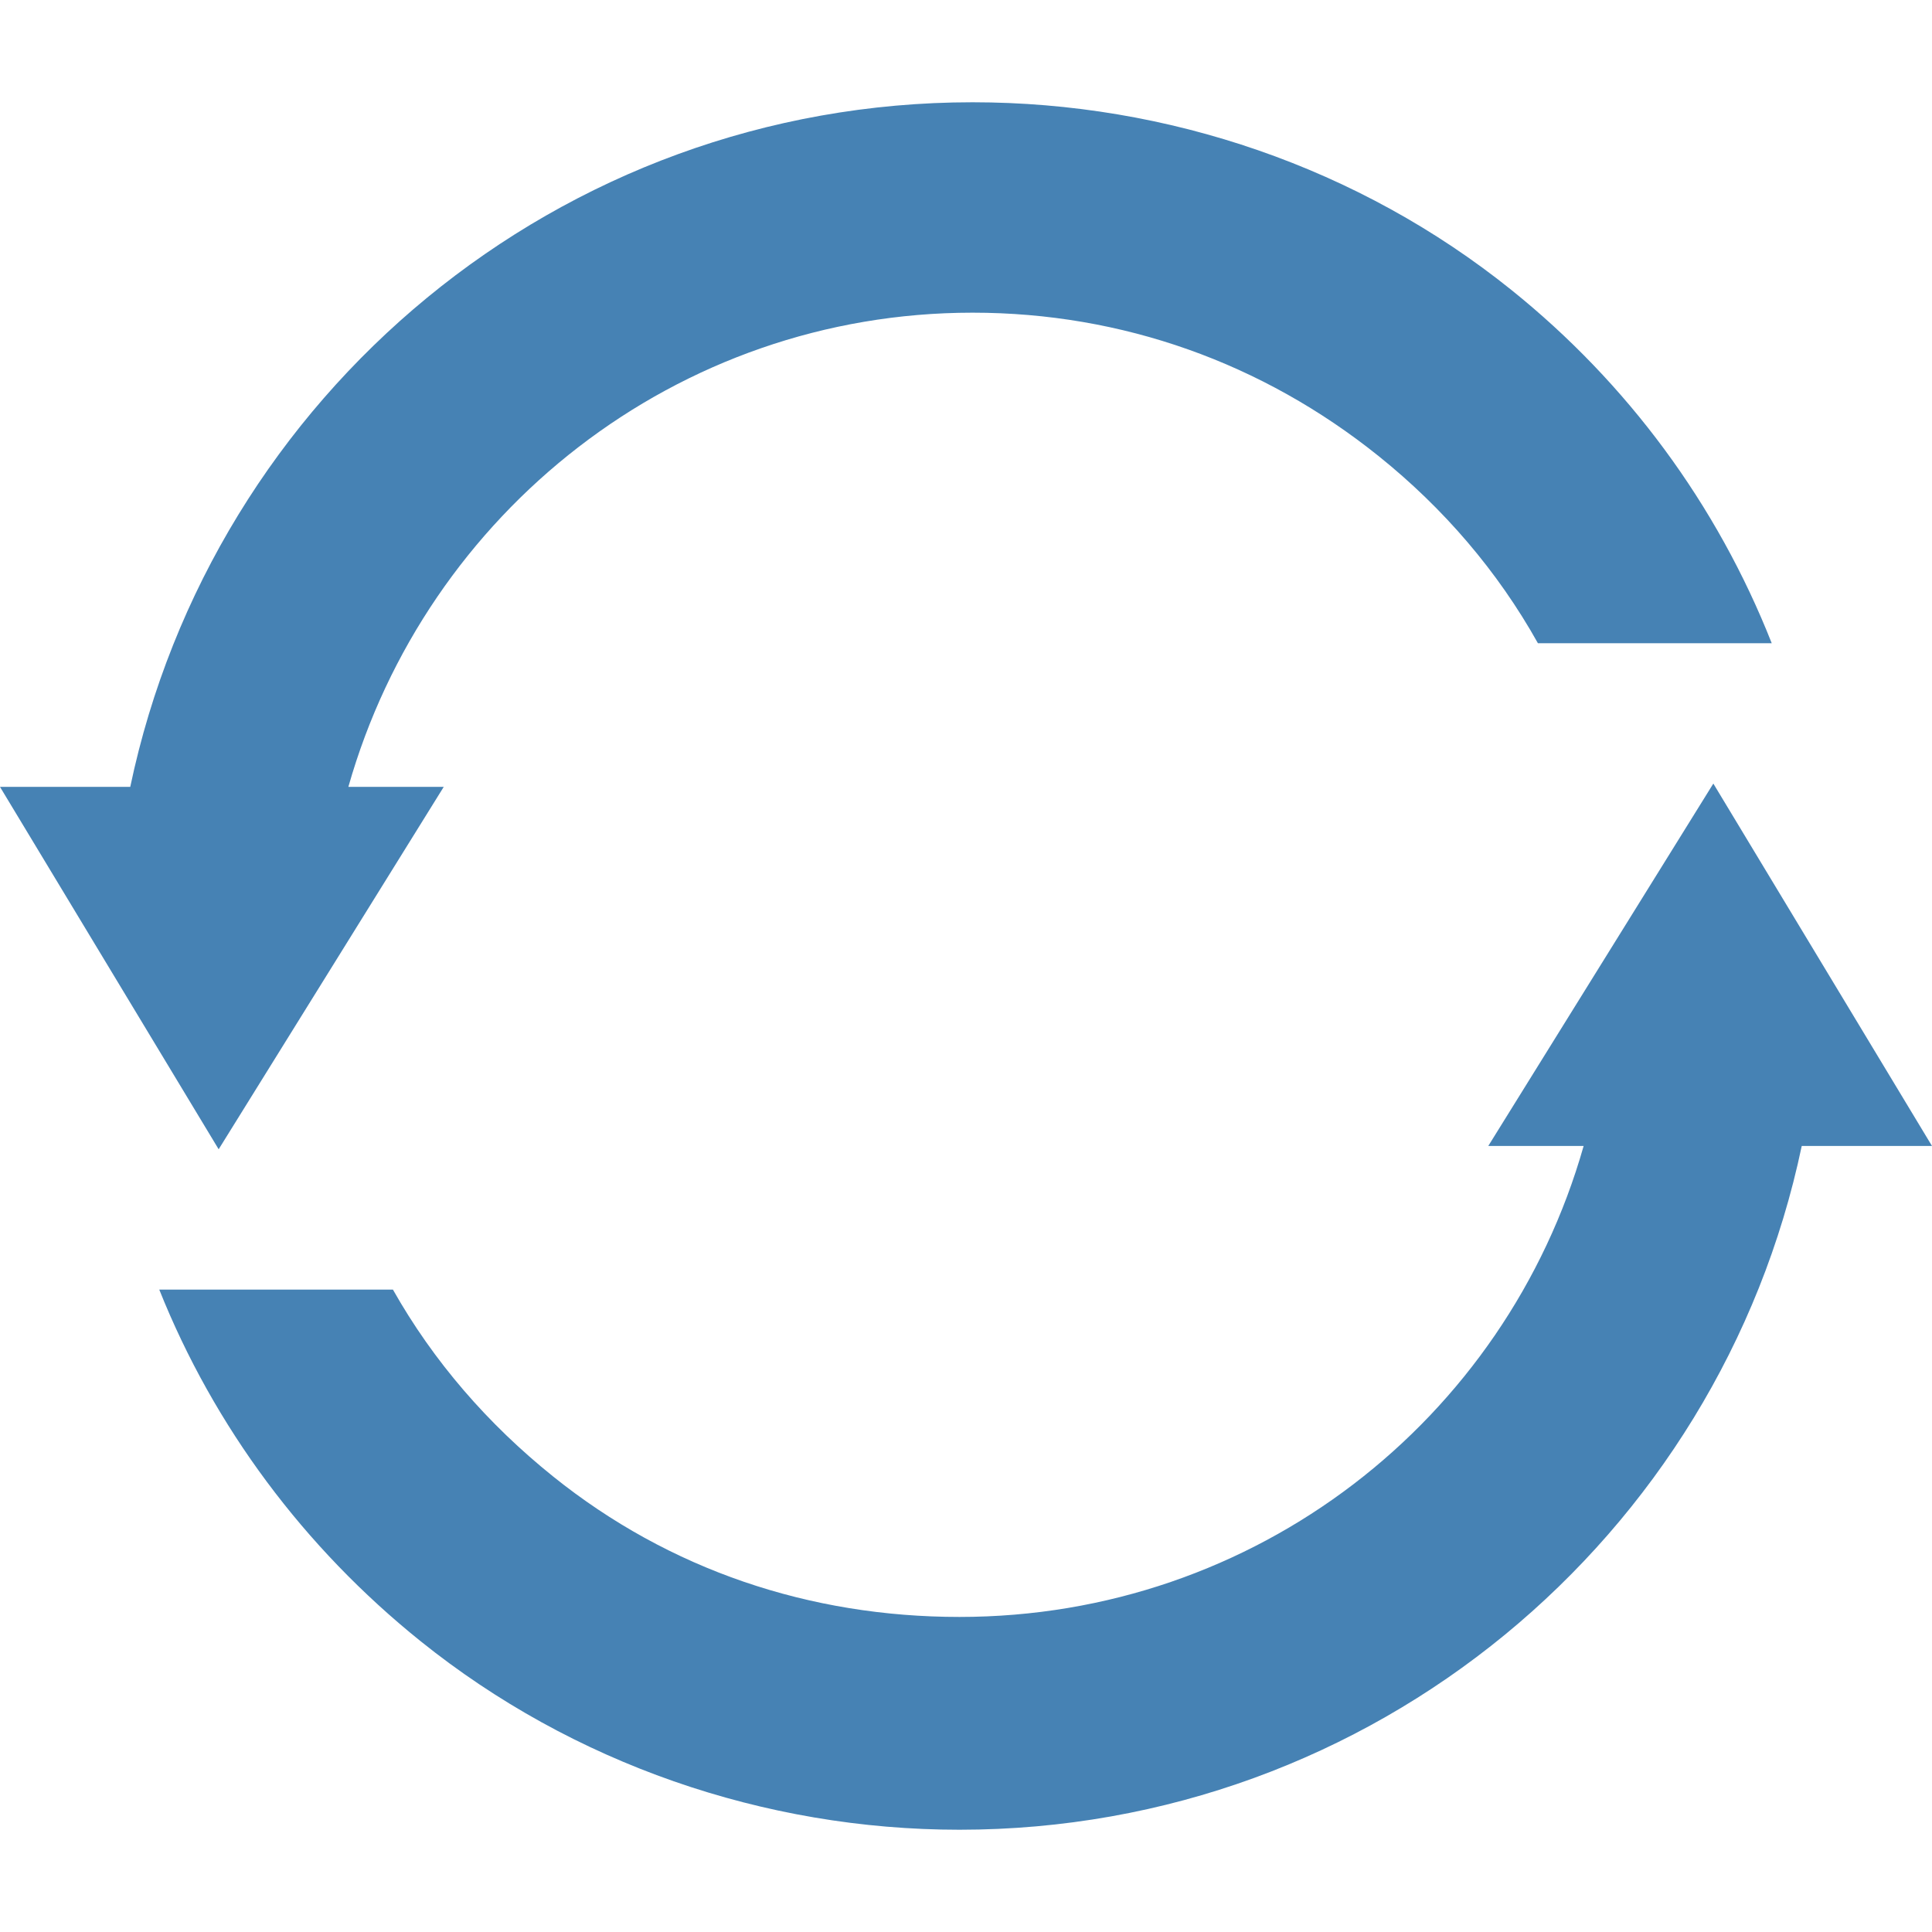 <?xml version="1.0" encoding="iso-8859-1"?>
<!-- Generator: Adobe Illustrator 17.1.0, SVG Export Plug-In . SVG Version: 6.00 Build 0)  -->
<!DOCTYPE svg PUBLIC "-//W3C//DTD SVG 1.1//EN" "http://www.w3.org/Graphics/SVG/1.1/DTD/svg11.dtd">
<svg version="1.1" id="Capa_1" xmlns="http://www.w3.org/2000/svg" xmlns:xlink="http://www.w3.org/1999/xlink" x="0px" y="0px"
	 viewBox="0 0 295.914 295.914" style="enable-background:new 0 0 295.914 295.914;" xml:space="preserve">
<g>
	<path style="fill: rgb(70, 130, 180);" d="M67.964,120.522H53.356c11.922-42,50.267-72.631,95.604-72.631c22.904,0,44.424,7.687,62.234,21.997
		c9.912,7.966,18.172,17.564,24.362,28.634h35.811c-8.395-21.286-22.133-39.853-39.871-54.107
		c-23.292-18.717-52.604-28.751-82.537-28.751c-63.354,0-116.41,44.858-129.009,104.858H0l33.491,55.506L67.964,120.522z"/>
	<path style="fill: rgb(70, 130, 180);" d="M262.423,120.015l-34.473,55.508h14.607c-11.922,42-50.267,72.135-95.604,72.135c-22.904,0-44.424-7.202-62.234-21.513
		c-10.011-8.043-18.324-17.622-24.537-28.622H24.394c8.389,21,22.189,39.517,40.023,53.848c23.292,18.717,52.603,28.88,82.537,28.88
		c63.354,0,116.41-44.727,129.009-104.727h19.951L262.423,120.015z"/>
</g>
<g>
</g>
<g>
</g>
<g>
</g>
<g>
</g>
<g>
</g>
<g>
</g>
<g>
</g>
<g>
</g>
<g>
</g>
<g>
</g>
<g>
</g>
<g>
</g>
<g>
</g>
<g>
</g>
<g>
</g>
</svg>
